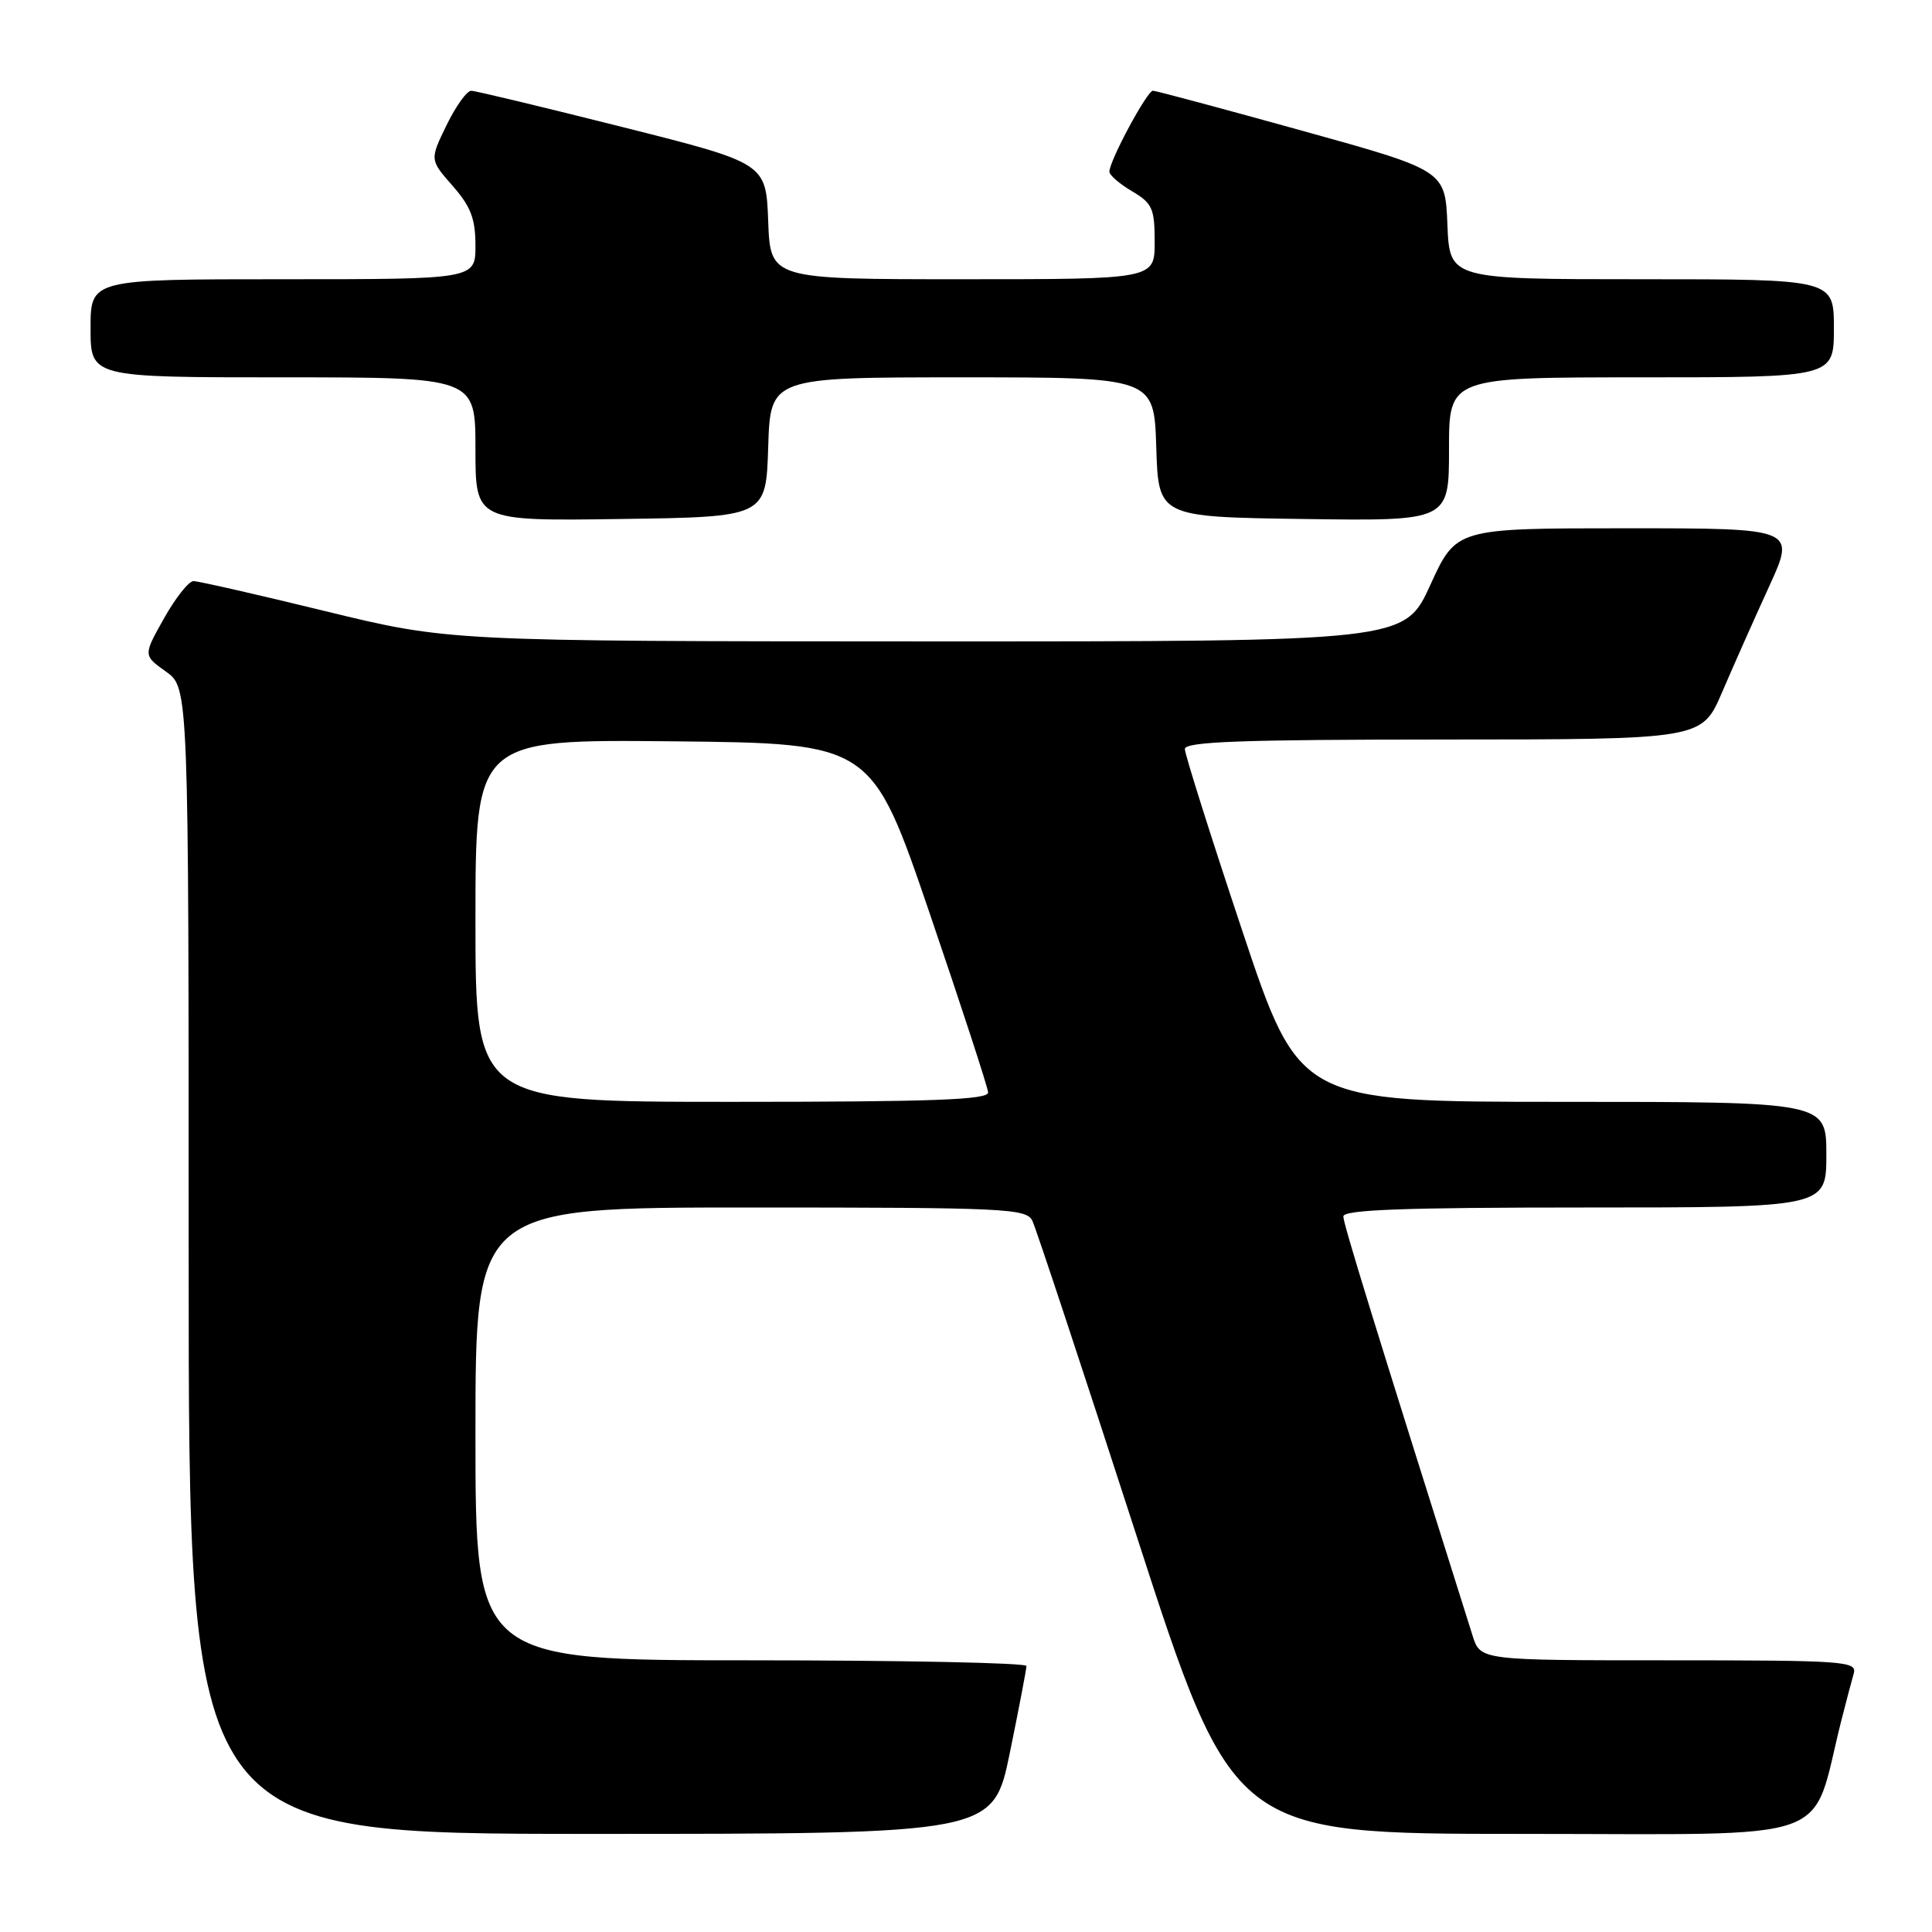 <?xml version="1.0" encoding="UTF-8" standalone="no"?>
<!DOCTYPE svg PUBLIC "-//W3C//DTD SVG 1.1//EN" "http://www.w3.org/Graphics/SVG/1.1/DTD/svg11.dtd" >
<svg xmlns="http://www.w3.org/2000/svg" xmlns:xlink="http://www.w3.org/1999/xlink" version="1.1" viewBox="0 0 256 256">
 <g >
 <path fill="currentColor"
d=" M 133.81 232.25 C 135.02 226.34 136.01 221.16 136.01 220.75 C 136.00 220.34 119.58 220.00 99.50 220.00 C 63.00 220.00 63.00 220.00 63.00 190.00 C 63.00 160.00 63.00 160.00 99.46 160.00 C 133.20 160.00 135.99 160.13 136.79 161.75 C 137.26 162.71 143.44 181.39 150.52 203.25 C 163.39 243.00 163.39 243.00 201.62 243.00 C 244.17 243.00 239.81 244.54 243.98 228.00 C 244.61 225.53 245.35 222.71 245.63 221.75 C 246.10 220.12 244.47 220.00 221.14 220.00 C 196.16 220.00 196.16 220.00 195.13 216.75 C 181.96 175.00 178.00 162.16 178.00 161.18 C 178.00 160.30 186.01 160.00 210.00 160.00 C 242.00 160.00 242.00 160.00 242.00 153.00 C 242.00 146.00 242.00 146.00 207.08 146.00 C 172.17 146.00 172.17 146.00 164.58 123.25 C 160.41 110.74 157.00 99.94 157.00 99.25 C 157.00 98.27 164.53 98.00 191.25 97.99 C 225.50 97.98 225.50 97.98 228.18 91.74 C 229.65 88.31 232.45 82.01 234.40 77.75 C 237.95 70.00 237.95 70.00 215.45 70.00 C 192.95 70.00 192.95 70.00 189.53 77.50 C 186.11 85.00 186.11 85.00 122.81 84.99 C 59.50 84.97 59.50 84.97 43.14 80.99 C 34.15 78.79 26.27 77.00 25.64 77.00 C 25.01 77.00 23.26 79.22 21.74 81.92 C 18.97 86.84 18.97 86.84 21.99 88.99 C 25.00 91.14 25.00 91.14 25.00 167.07 C 25.00 243.00 25.00 243.00 78.30 243.00 C 131.60 243.00 131.60 243.00 133.81 232.25 Z  M 101.79 59.25 C 102.08 50.00 102.08 50.00 127.50 50.00 C 152.92 50.00 152.92 50.00 153.21 59.25 C 153.50 68.50 153.50 68.50 172.75 68.77 C 192.00 69.04 192.00 69.04 192.00 59.52 C 192.00 50.00 192.00 50.00 217.50 50.00 C 243.00 50.00 243.00 50.00 243.00 43.50 C 243.00 37.00 243.00 37.00 217.54 37.00 C 192.09 37.00 192.09 37.00 191.79 29.79 C 191.50 22.58 191.50 22.58 172.50 17.31 C 162.05 14.41 153.17 12.03 152.77 12.02 C 152.01 12.00 147.00 21.31 147.00 22.75 C 147.00 23.20 148.35 24.37 150.00 25.34 C 152.69 26.93 153.00 27.62 153.00 32.06 C 153.00 37.00 153.00 37.00 127.54 37.00 C 102.08 37.00 102.08 37.00 101.79 29.31 C 101.50 21.62 101.50 21.62 82.50 16.84 C 72.05 14.21 63.03 12.04 62.45 12.03 C 61.87 12.01 60.40 14.06 59.17 16.59 C 56.94 21.17 56.94 21.17 59.97 24.62 C 62.38 27.36 63.00 28.99 63.00 32.53 C 63.00 37.00 63.00 37.00 37.50 37.00 C 12.00 37.00 12.00 37.00 12.00 43.50 C 12.00 50.00 12.00 50.00 37.50 50.00 C 63.00 50.00 63.00 50.00 63.00 59.52 C 63.00 69.04 63.00 69.04 82.25 68.77 C 101.50 68.50 101.50 68.50 101.79 59.25 Z  M 63.00 121.98 C 63.00 97.97 63.00 97.97 89.25 98.23 C 115.50 98.50 115.50 98.50 123.18 121.00 C 127.40 133.38 130.89 144.06 130.93 144.75 C 130.98 145.73 123.57 146.00 97.00 146.00 C 63.00 146.00 63.00 146.00 63.00 121.98 Z "/>
</g>
</svg>